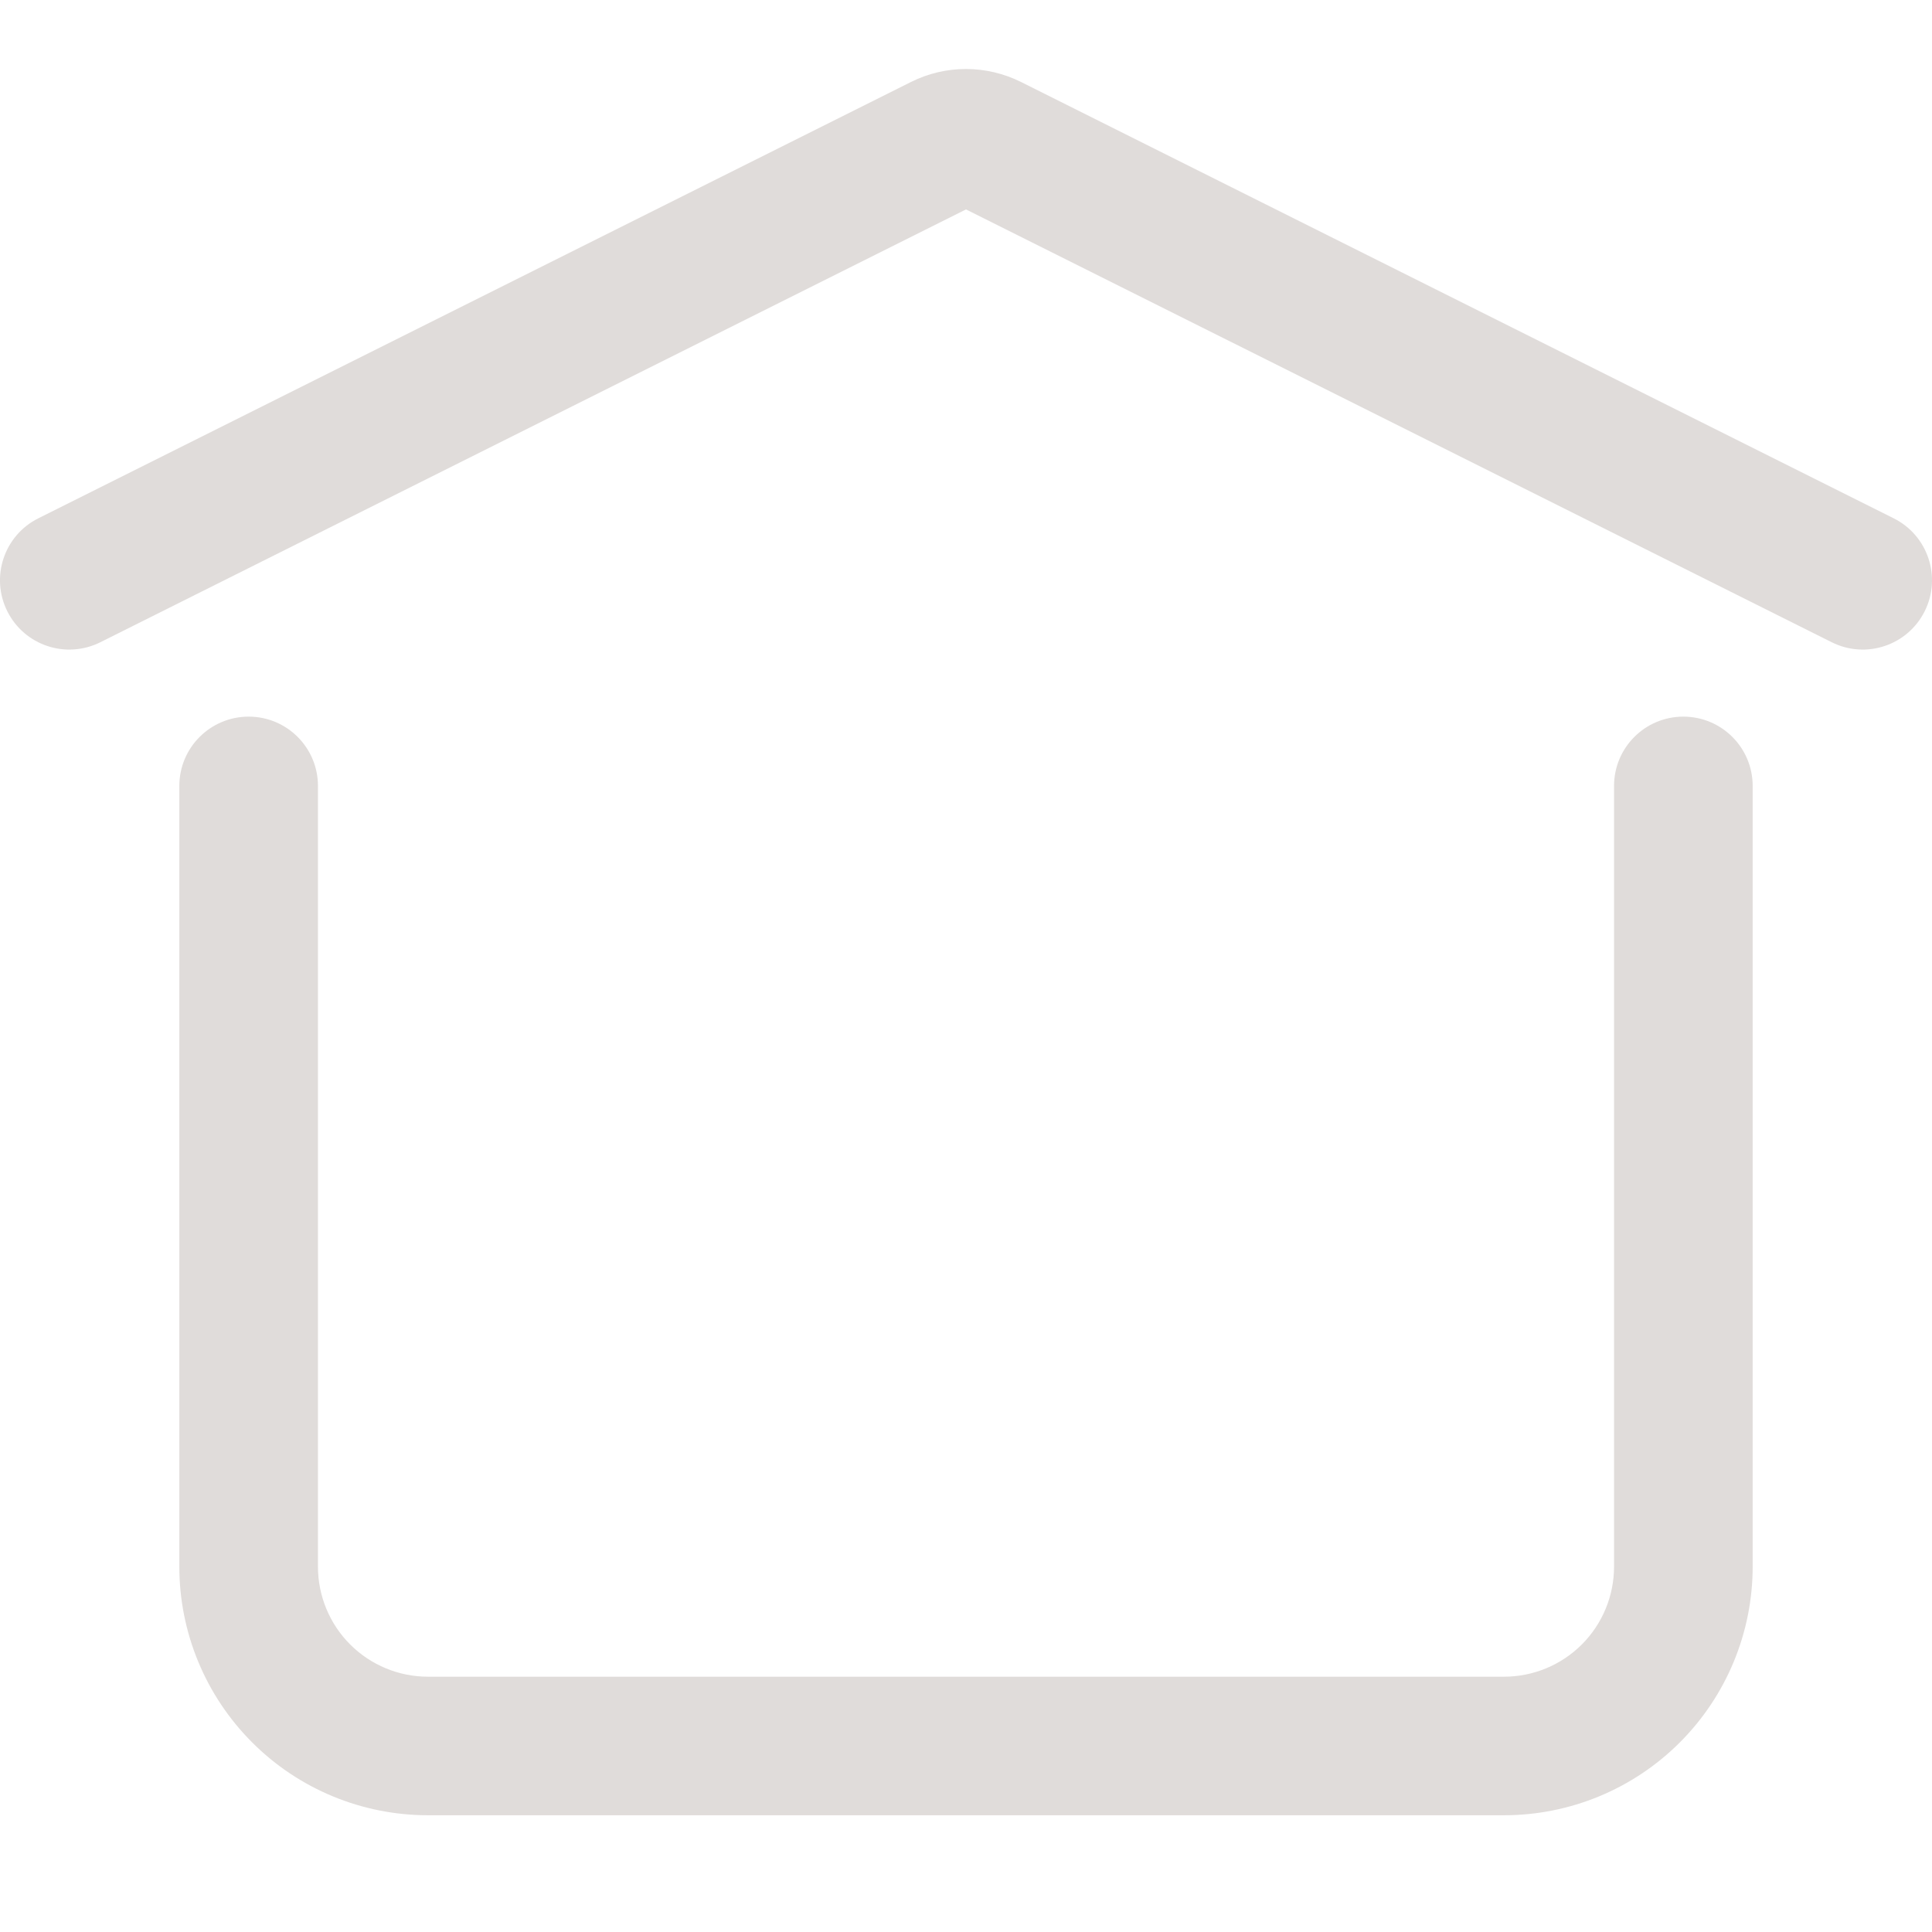<svg width="28" height="28" viewBox="0 0 28 28" fill="none" xmlns="http://www.w3.org/2000/svg">
<g clip-path="url(#clip0_1350_32375)">
<path fill-rule="evenodd" clip-rule="evenodd" d="M14 3.035L26.547 9.308C27.043 9.556 27.646 9.355 27.894 8.859C28.142 8.363 27.941 7.76 27.445 7.512L14.797 1.188C14.55 1.065 14.277 1 14 1C13.723 1 13.451 1.064 13.203 1.188L0.555 7.512C0.059 7.76 -0.142 8.363 0.106 8.859C0.354 9.355 0.957 9.556 1.454 9.308L14 3.035ZM3.604 10.386C4.158 10.386 4.608 10.835 4.608 11.39V22.705C4.608 23.128 4.776 23.534 5.075 23.833C5.374 24.132 5.78 24.3 6.203 24.3H21.797C22.22 24.3 22.626 24.132 22.925 23.833C23.224 23.534 23.392 23.128 23.392 22.705V11.39C23.392 10.835 23.842 10.386 24.396 10.386C24.951 10.386 25.401 10.835 25.401 11.39V22.705C25.401 23.661 25.021 24.577 24.345 25.253C23.669 25.929 22.753 26.308 21.797 26.308H6.203C5.247 26.308 4.33 25.929 3.655 25.253C2.979 24.577 2.599 23.661 2.599 22.705V11.39C2.599 10.835 3.049 10.386 3.604 10.386Z" fill="#E0DCDA"/>
</g>
<defs>
<clipPath id="clip0_1350_32375">
<rect width="28" height="28" fill="white"/>
</clipPath>
</defs>
</svg>
